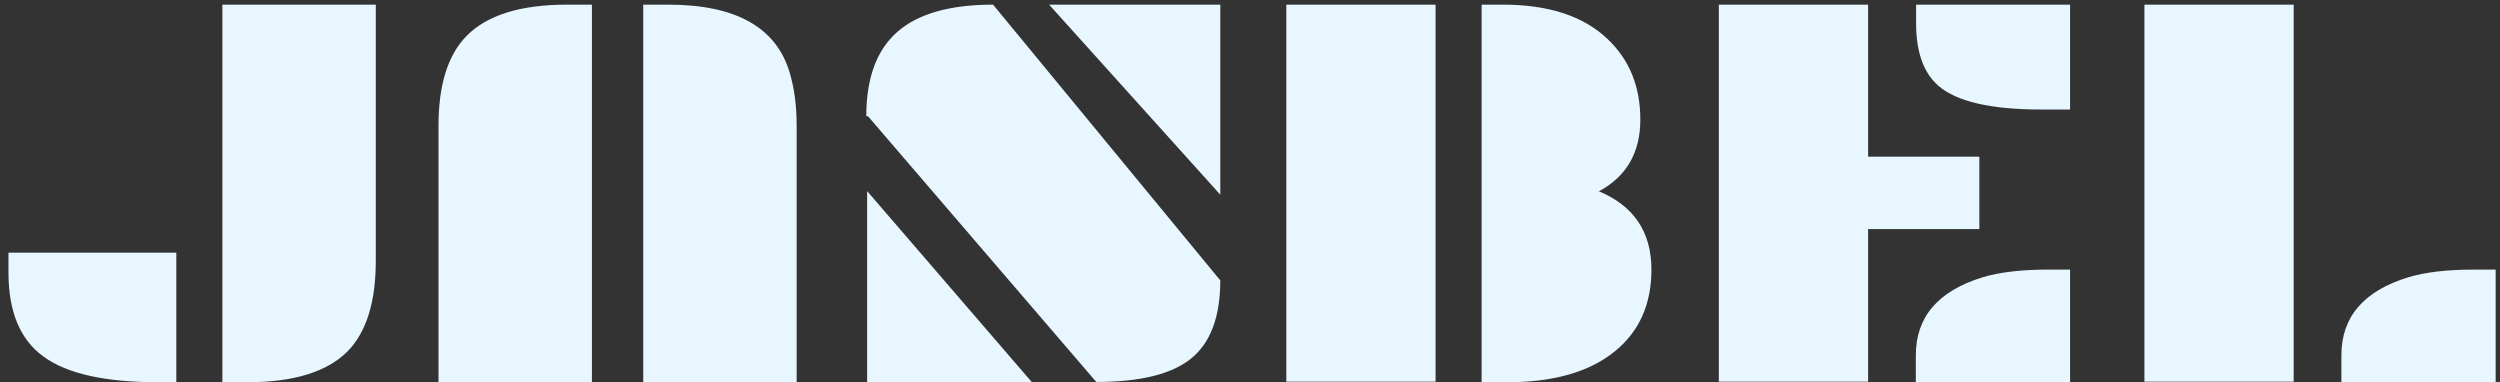 <svg width="242" height="37" viewBox="0 0 242 37" fill="none" xmlns="http://www.w3.org/2000/svg">
<rect x="0" y="0" width="242" height="37" fill="#333333" stroke="none"/>
<path d="M21.525 0.45H36.376V25.264C36.376 29.221 35.472 32.13 33.664 33.992C31.677 35.997 28.436 37 23.942 37H21.525V0.45ZM0.82 24.459H17.067V37H15.322C10.183 37 6.486 36.176 4.23 34.529C1.957 32.9 0.82 30.188 0.82 26.392V24.459ZM62.265 0.45H64.682C71.271 0.45 75.201 2.679 76.472 7.137C76.901 8.605 77.116 10.288 77.116 12.185V37H62.265V0.45ZM42.446 12.185C42.446 8.229 43.35 5.329 45.158 3.484C47.146 1.461 50.386 0.45 54.88 0.45H57.297V37H42.446V12.185ZM101.555 0.45H118.125V18.846L101.555 0.45ZM84.018 11.246H83.857C83.857 7.558 84.86 4.836 86.865 3.082C88.87 1.327 91.958 0.45 96.13 0.45L118.125 27.144C118.125 30.689 117.167 33.222 115.251 34.744C113.389 36.23 110.345 36.973 106.12 36.973L84.018 11.246ZM83.938 18.497L99.89 37H83.938V18.497ZM154.729 18.497C158.148 19.911 159.858 22.444 159.858 26.097C159.858 29.445 158.685 32.077 156.34 33.992C153.887 35.997 150.405 37 145.893 37H143.422V0.45H145.49C149.895 0.45 153.26 1.551 155.588 3.753C157.718 5.758 158.784 8.363 158.784 11.568C158.784 14.755 157.459 17.064 154.809 18.497H154.729ZM124.516 0.45H138.964V36.946H124.516V0.45ZM185.478 0.45H200.383V10.601H197.59C192.738 10.601 189.426 9.84 187.653 8.318C186.203 7.065 185.478 5.042 185.478 2.249V0.45ZM166.384 0.45H180.832V15.166H191.601V22.176H180.832V36.946H166.384V0.45ZM185.451 34.395C185.451 30.689 187.6 28.174 191.896 26.849C193.544 26.347 195.665 26.097 198.261 26.097H200.383V37H185.451V34.395ZM207.58 0.45H222.028V36.946H207.58V0.45ZM226.647 34.395C226.647 30.689 228.796 28.174 233.093 26.849C234.74 26.347 236.861 26.097 239.458 26.097H241.579V37H226.647V34.395Z" fill="#E8F6FF"/>
</svg>
